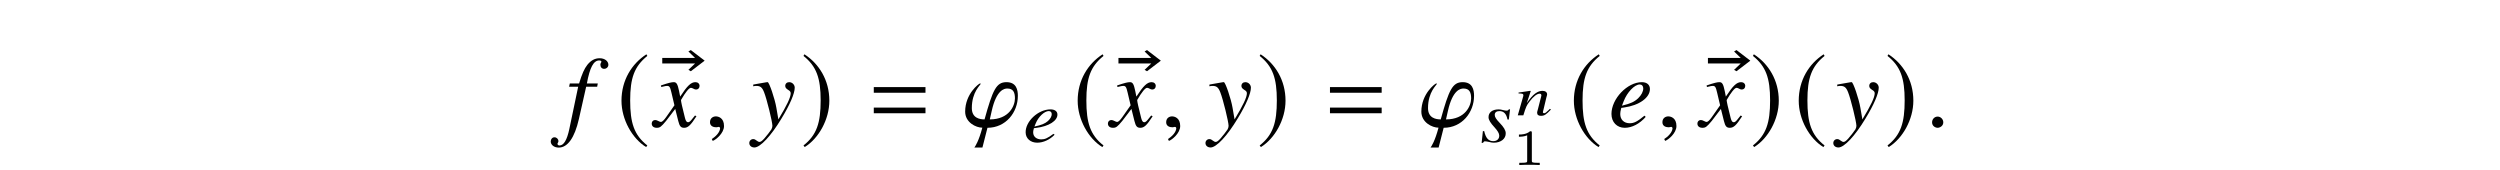 <?xml version='1.0' encoding='UTF-8'?>
<!-- This file was generated by dvisvgm 3.2.2 -->
<svg version='1.1' xmlns='http://www.w3.org/2000/svg' xmlns:xlink='http://www.w3.org/1999/xlink' width='245.796pt' height='16.723pt' viewBox='-.5 -16.223 245.796 16.723'>
<defs>
<path id='g52-49' d='m1.983-3.168c0-.149-.015-.149-.179-.149c-.354 .319-.907 .319-1.006 .319h-.085v.219h.085c.115 0 .438-.015 .727-.139v2.491c0 .154 0 .209-.528 .209h-.249v.219c.274-.02 .717-.02 1.006-.02s.732 0 1.006 .02v-.219h-.249c-.528 0-.528-.055-.528-.209v-2.74z'/>
<path id='g41-61' d='m3.357-.568l-.104-.071c-.06 .049-.087 .098-.142 .142c-.202 .202-.322 .289-.42 .289c-.076 0-.126-.038-.126-.098c0-.049 .033-.153 .076-.333l.267-1.125c.033-.126 .071-.218 .071-.295c0-.213-.175-.349-.453-.349c-.459 0-.933 .3-1.545 1.201l.393-1.19l-.071-.011l-1.135 .169l.005 .087c.371 .005 .464 .038 .469 .147c.005 .033 0 .066 0 .093l-.546 1.911h.546c.267-.863 .322-.983 .611-1.354c.382-.508 .732-.775 .994-.775c.104 0 .169 .066 .169 .169c0 .071-.055 .229-.098 .404l-.229 .901c-.076 .262-.093 .344-.093 .393c0 .218 .136 .311 .377 .311c.333 0 .497-.109 .983-.617z'/>
<path id='g44-52' d='m3.072-.703l-.116-.087c-.58 .427-.833 .543-1.196 .543c-.464 0-.783-.261-.797-.659c-.007-.109 .007-.21 .072-.442l.232-.029c1.246-.152 2.101-.703 2.079-1.326c-.007-.304-.261-.493-.681-.493c-1.21 0-2.478 1.188-2.442 2.282c.014 .587 .485 .993 1.138 .993c.594 0 1.232-.29 1.71-.783zm-.283-2.043c.007 .225-.138 .485-.384 .703c-.297 .254-.616 .384-1.319 .536l.13-.319c.261-.645 .855-1.203 1.282-1.203c.174 0 .283 .109 .29 .283z'/>
<path id='g44-66' d='m2.5-.862c-.007-.283-.196-.594-.601-1.014c-.326-.341-.478-.565-.478-.761c-.014-.246 .159-.391 .456-.391c.435 0 .688 .268 .797 .833h.13l.123-1.007h-.116c-.072 .101-.116 .13-.239 .13c-.072 0-.159-.014-.312-.051c-.21-.058-.326-.072-.464-.072c-.623 0-1.007 .312-.985 .797c.007 .232 .196 .543 .558 .935c.341 .37 .485 .623 .493 .833c.014 .333-.225 .558-.587 .558c-.464 0-.739-.297-.891-.985h-.13l-.123 1.152h.13c.08-.123 .109-.152 .203-.152s.239 .029 .406 .065c.196 .051 .319 .072 .456 .072c.703 0 1.196-.391 1.174-.942z'/>
<use id='g23-61' xlink:href='#g20-61' transform='scale(1.37)'/>
<path id='g20-61' d='m4.159-2.435v-.406h-3.71v.406h3.71zm0 1.471v-.406h-3.71v.406h3.71z'/>
<use id='g38-174' xlink:href='#g32-174' transform='scale(1.818)'/>
<use id='g38-185' xlink:href='#g32-185' transform='scale(1.818)'/>
<use id='g38-186' xlink:href='#g32-186' transform='scale(1.818)'/>
<path id='g32-174' d='m2.386-3.57l-.748-.573l-.131 .076l.36 .349h-1.774v.3h1.774l-.36 .344l.131 .076l.748-.573z'/>
<path id='g32-185' d='m1.61-3.914c-.792 .513-1.348 1.397-1.348 2.511c0 1.015 .579 2.042 1.332 2.506l.066-.087c-.721-.568-.928-1.228-.928-2.435c0-1.212 .224-1.84 .928-2.407l-.049-.087z'/>
<path id='g32-186' d='m.207-3.914l-.049 .087c.704 .568 .928 1.196 .928 2.407c0 1.206-.207 1.867-.928 2.435l.066 .087c.753-.464 1.332-1.49 1.332-2.506c0-1.114-.557-1.998-1.348-2.511z'/>
<path id='g47-52' d='m3.672-.963l-.119-.119c-.715 .586-1.022 .744-1.459 .744c-.556 0-.923-.357-.923-.903c0-.149 .02-.288 .099-.605l.278-.04c1.489-.208 2.541-.963 2.541-1.816c0-.417-.298-.675-.794-.675c-1.429 0-2.988 1.628-2.988 3.127c0 .804 .536 1.36 1.31 1.36c.705 0 1.469-.397 2.055-1.072zm-.238-2.799c0 .308-.189 .665-.496 .963c-.367 .347-.744 .526-1.598 .734l.169-.437c.337-.883 1.072-1.648 1.578-1.648c.208 0 .347 .149 .347 .387z'/>
<path id='g47-53' d='m4.208-6.084c0-.367-.367-.645-.854-.645c-.476 0-.854 .208-1.211 .645c-.308 .397-.516 .864-.814 1.836h-.913l-.069 .318h.893l-.873 4.169c-.228 1.072-.546 1.608-.963 1.608c-.119 0-.199-.069-.199-.159c0-.04 .01-.06 .04-.109c.04-.06 .05-.099 .05-.159c0-.208-.179-.377-.387-.377s-.367 .179-.367 .407c0 .347 .337 .605 .784 .605c.883 0 1.568-.973 1.985-2.809l.715-3.176h1.082l.06-.318h-1.072c.288-1.568 .655-2.263 1.211-2.263c.139 0 .218 .05 .218 .129c0 0-.01 .05-.04 .089c-.05 .079-.06 .129-.06 .208c0 .238 .149 .397 .367 .397c.228 0 .417-.179 .417-.397z'/>
<path id='g47-71' d='m4.129-1.022l-.139-.079c-.079 .099-.129 .149-.218 .268c-.228 .298-.337 .397-.466 .397c-.139 0-.228-.129-.298-.407c-.02-.089-.03-.139-.04-.159c-.238-.933-.357-1.469-.357-1.618c.437-.764 .794-1.201 .973-1.201c.06 0 .149 .03 .238 .079c.119 .069 .189 .089 .278 .089c.199 0 .337-.149 .337-.357c0-.218-.169-.367-.407-.367c-.437 0-.804 .357-1.499 1.419l-.109-.546c-.139-.675-.248-.873-.516-.873c-.228 0-.546 .079-1.161 .288l-.109 .04l.04 .149l.169-.04c.189-.05 .308-.069 .387-.069c.248 0 .308 .089 .447 .685l.288 1.221l-.814 1.161c-.208 .298-.397 .476-.506 .476c-.06 0-.159-.03-.258-.089c-.129-.069-.228-.099-.318-.099c-.199 0-.337 .149-.337 .347c0 .258 .189 .417 .496 .417s.427-.089 .923-.685l.893-1.171l.298 1.191c.129 .516 .258 .665 .576 .665c.377 0 .635-.238 1.211-1.131z'/>
<path id='g47-72' d='m4.228-3.831c0-.298-.248-.546-.546-.546c-.228 0-.387 .149-.387 .367c0 .159 .079 .258 .278 .387c.189 .109 .258 .199 .258 .337c0 .397-.357 1.161-1.211 2.571l-.199-1.151c-.149-.883-.705-2.511-.854-2.511h-.04l-.089 .01l-.973 .169l-.318 .06v.169c.119-.03 .199-.04 .308-.04c.397 0 .576 .149 .764 .635c.268 .675 .814 2.898 .814 3.295c0 .109-.04 .228-.099 .347c-.079 .129-.526 .715-.705 .903c-.228 .248-.347 .328-.476 .328c-.069 0-.129-.03-.238-.109c-.149-.119-.248-.169-.367-.169c-.218 0-.387 .169-.387 .387c0 .258 .208 .437 .506 .437c.566 0 1.638-1.141 2.66-2.849c.834-1.37 1.3-2.462 1.3-3.027z'/>
<path id='g47-105' d='m5.399-3.027c0-.605-.149-1.35-1.122-1.35c-1.002 0-1.35 .764-2.154 3.662c-.466 0-1.251-.129-1.251-1.112c0-1.618 .873-2.273 .873-2.392c0-.02-.02-.03-.069-.03c-.099 0-1.459 1.012-1.459 2.769c0 1.062 1.062 1.578 1.687 1.578c-.347 1.32-.695 1.836-.784 1.955h.794l.496-1.945c1.806 0 2.988-1.519 2.988-3.136zm-.288 .248c0 .705-.556 2.064-2.471 2.064l.189-.834c.466-2.084 1.241-2.203 1.529-2.203c.566 0 .754 .347 .754 .973z'/>
<path id='g47-149' d='m1.797-.427c0-.308-.258-.566-.556-.566s-.546 .248-.546 .566c0 .377 .337 .536 .546 .536s.556-.169 .556-.536z'/>
<path id='g47-150' d='m1.935-.06c0-.824-.576-.953-.804-.953c-.248 0-.576 .149-.576 .576c0 .397 .357 .496 .615 .496c.069 0 .119-.01 .149-.02c.04-.01 .069-.02 .089-.02c.069 0 .139 .05 .139 .139c0 .189-.159 .635-.814 1.052l.089 .189c.298-.099 1.112-.754 1.112-1.459z'/>
</defs>
<g id='page1224'>
<g fill='currentColor'>
<use x='55.106' y='-3.768' xlink:href='#g47-53'/>
<use x='60.127' y='-3.768' xlink:href='#g38-185'/>
<use x='64.443' y='-3.768' xlink:href='#g38-174'/>
<use x='63.843' y='-3.768' xlink:href='#g47-71'/>
<use x='68.75' y='-3.768' xlink:href='#g47-150'/>
<use x='73.409' y='-3.768' xlink:href='#g47-72'/>
<use x='78.211' y='-3.768' xlink:href='#g38-186'/>
<use x='84.794' y='-3.768' xlink:href='#g23-61'/>
<use x='94.176' y='-3.768' xlink:href='#g47-105'/>
<use x='100.117' y='-2.273' xlink:href='#g44-52'/>
<use x='104.979' y='-3.768' xlink:href='#g38-185'/>
<use x='109.295' y='-3.768' xlink:href='#g38-174'/>
<use x='108.695' y='-3.768' xlink:href='#g47-71'/>
<use x='113.601' y='-3.768' xlink:href='#g47-150'/>
<use x='118.26' y='-3.768' xlink:href='#g47-72'/>
<use x='123.062' y='-3.768' xlink:href='#g38-186'/>
<use x='129.645' y='-3.768' xlink:href='#g23-61'/>
<use x='139.028' y='-3.768' xlink:href='#g47-105'/>
<use x='145.041' y='-2.273' xlink:href='#g44-66'/>
<use x='148.631' y='-4.883' xlink:href='#g41-61'/>
<use x='148.125' y='0' xlink:href='#g52-49'/>
<use x='153.764' y='-3.768' xlink:href='#g38-185'/>
<use x='157.629' y='-3.768' xlink:href='#g47-52'/>
<use x='162.391' y='-3.768' xlink:href='#g47-150'/>
<use x='167.252' y='-3.768' xlink:href='#g38-174'/>
<use x='166.652' y='-3.768' xlink:href='#g47-71'/>
<use x='171.559' y='-3.768' xlink:href='#g38-186'/>
<use x='175.872' y='-3.768' xlink:href='#g38-185'/>
<use x='179.987' y='-3.768' xlink:href='#g47-72'/>
<use x='184.789' y='-3.768' xlink:href='#g38-186'/>
<use x='188.764' y='-3.768' xlink:href='#g47-149'/>
</g>
</g>
</svg>